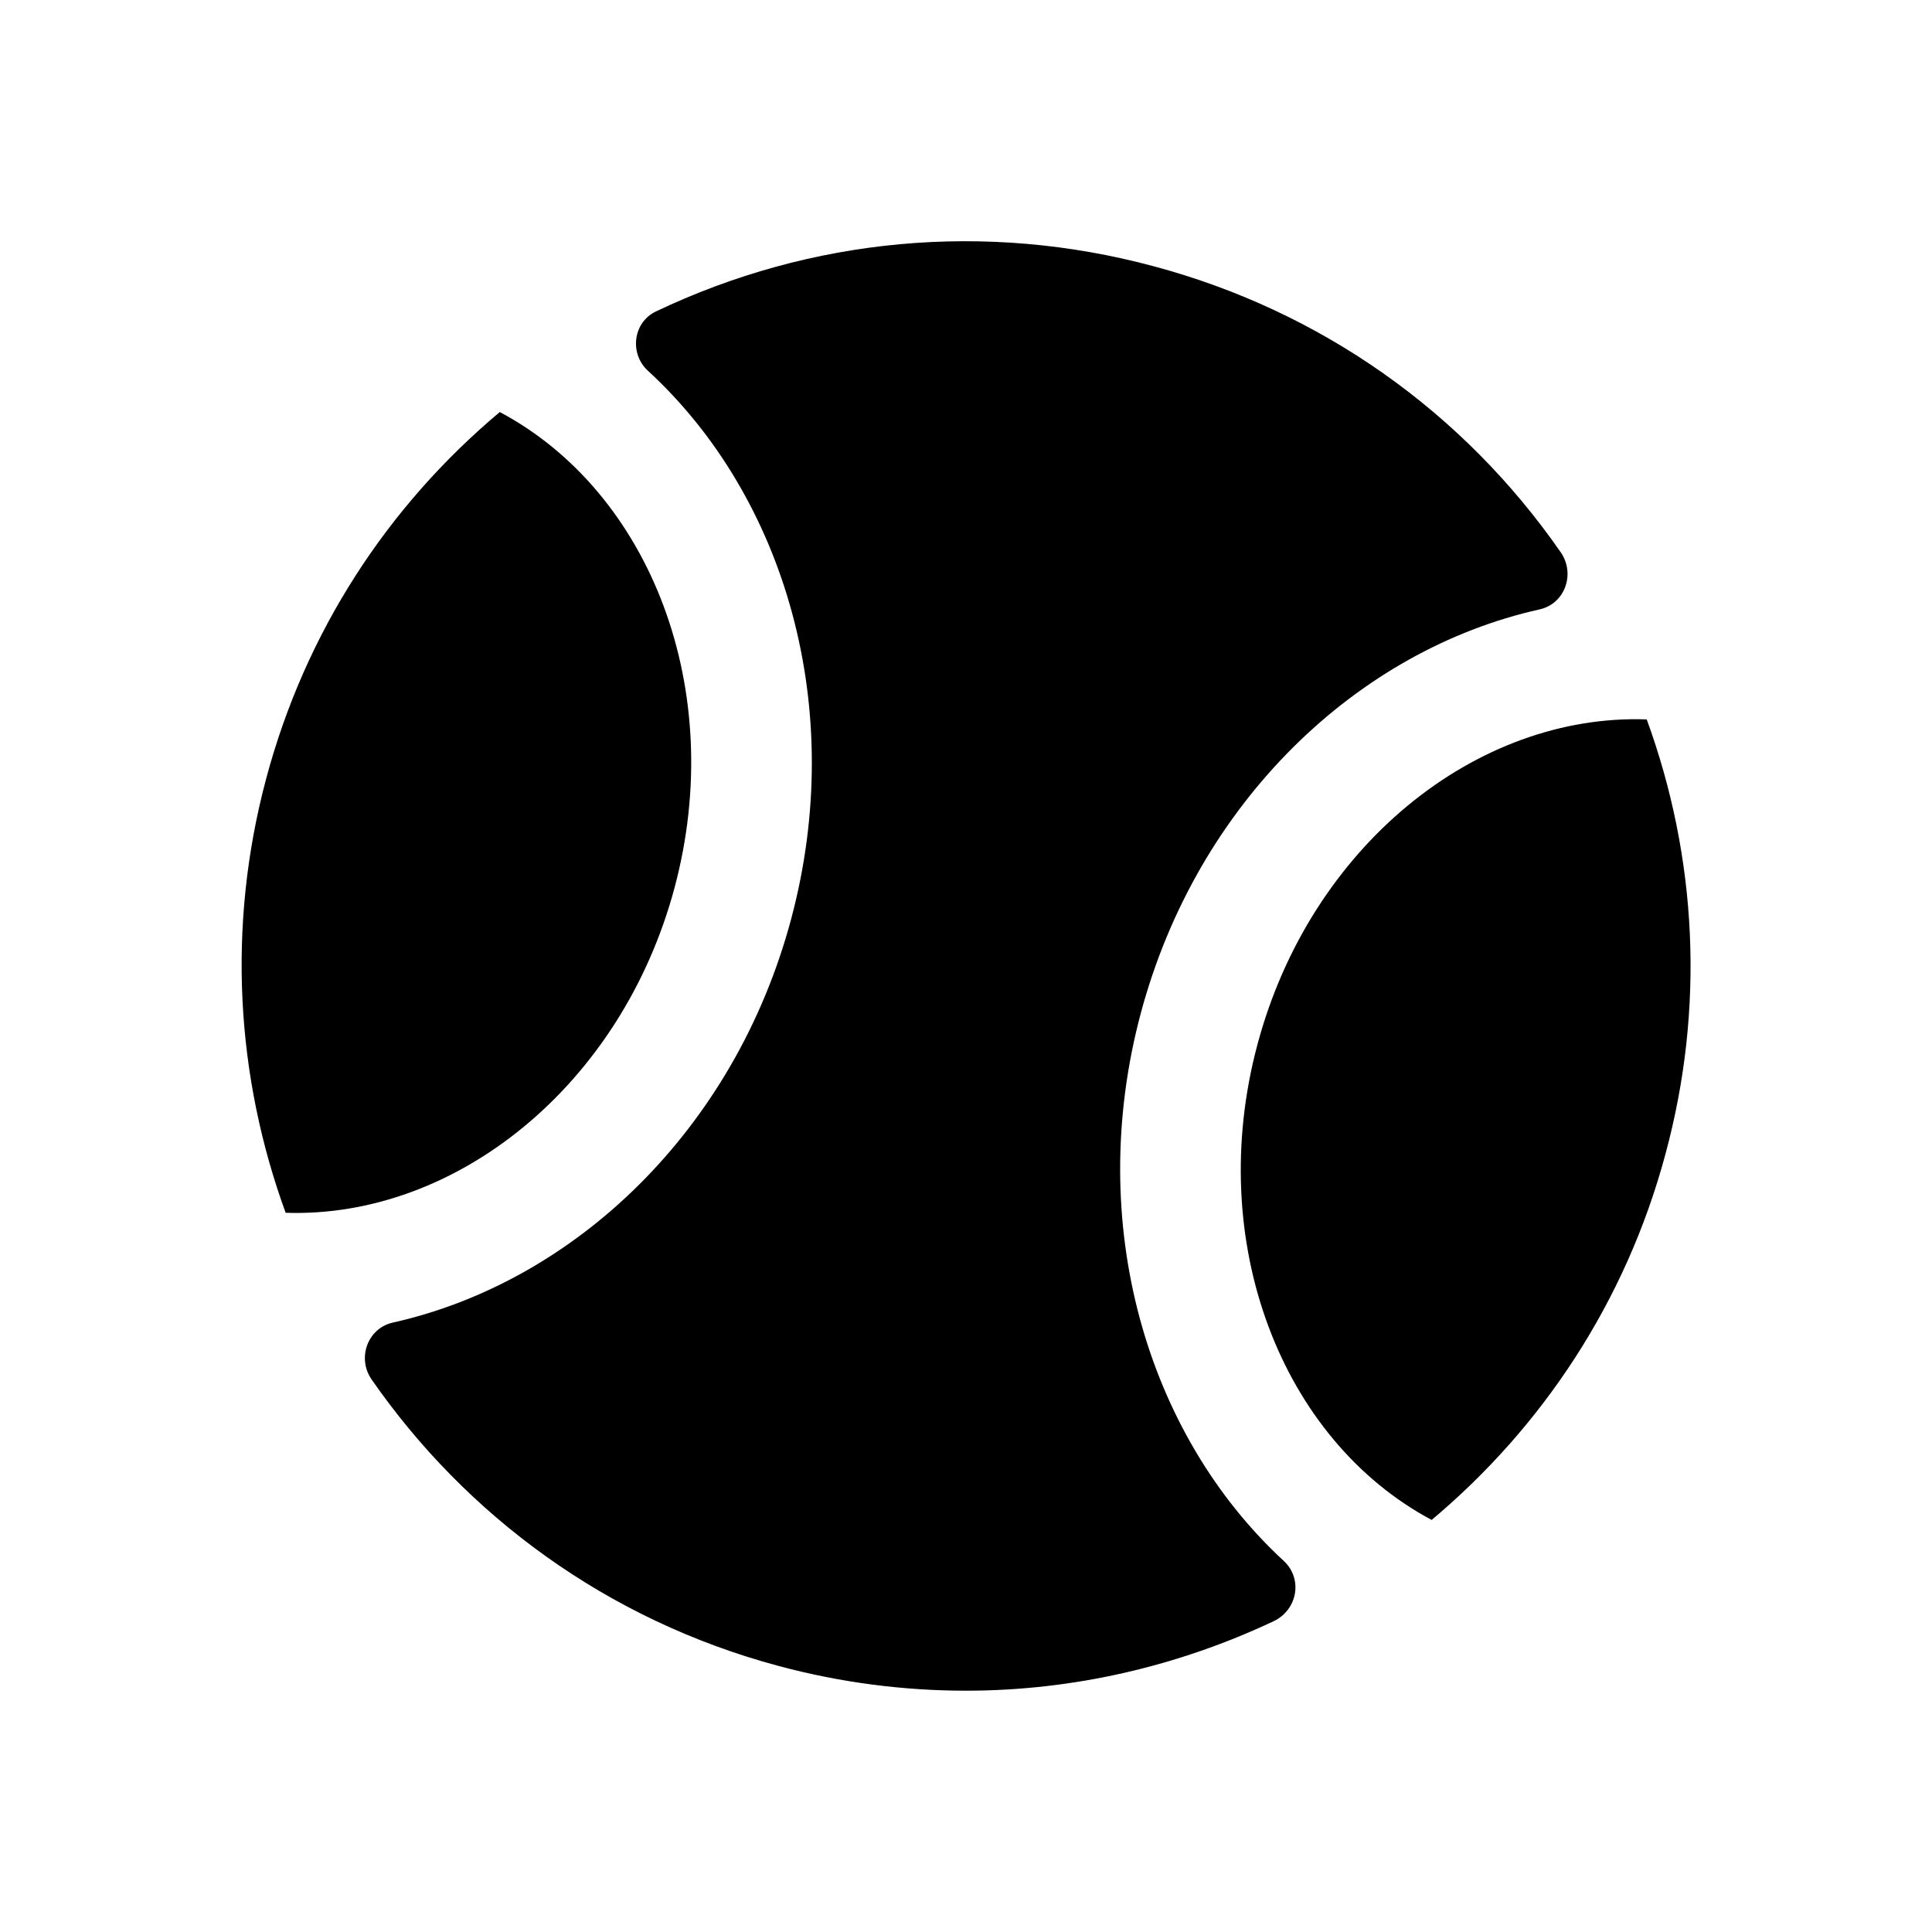 <?xml version="1.0" standalone="no"?><!DOCTYPE svg PUBLIC "-//W3C//DTD SVG 1.1//EN" "http://www.w3.org/Graphics/SVG/1.1/DTD/svg11.dtd"><svg class="icon" width="200px" height="200.00px" viewBox="0 0 1024 1024" version="1.1" xmlns="http://www.w3.org/2000/svg"><path d="M872.8 381.3c-90.3-3.2-178.2 67.2-206.3 172.2-28.1 104.8 12.7 209.6 92.3 252.1 58.3-48.9 102.9-115.3 124-194.2C903.6 534.3 899.6 454.7 872.8 381.3z"  /><path d="M604.7 536.8C634.7 425.1 719.5 344.5 816 323c13.5-3 19.1-18.9 11.2-30.3C775.5 218.2 700 164.8 611.4 141.1c-89-23.9-181.5-15.2-263.8 24-12.1 5.8-14.1 22.3-4.2 31.4 72.8 66.9 105.8 179 75.9 290.7-29.9 111.7-114.6 192.2-211.1 213.8-13.4 3-19.1 18.9-11.2 30.2 50 72 124.6 127.4 215.7 151.8 33.2 8.9 66.5 13.1 99.3 13.1 57.2 0 112.7-13.1 163-36.8 12.7-6 15.7-22.5 5.4-32C607.8 760.3 574.8 648.4 604.7 536.8z"  /><path d="M357.5 470.6c28.1-104.9-12.8-209.8-92.6-252.2C205 268.6 161.7 335.5 141.1 412.6c-21.1 78.9-15.8 158.7 10.3 230.2C241.6 645.8 329.4 575.4 357.5 470.6z"  /></svg>